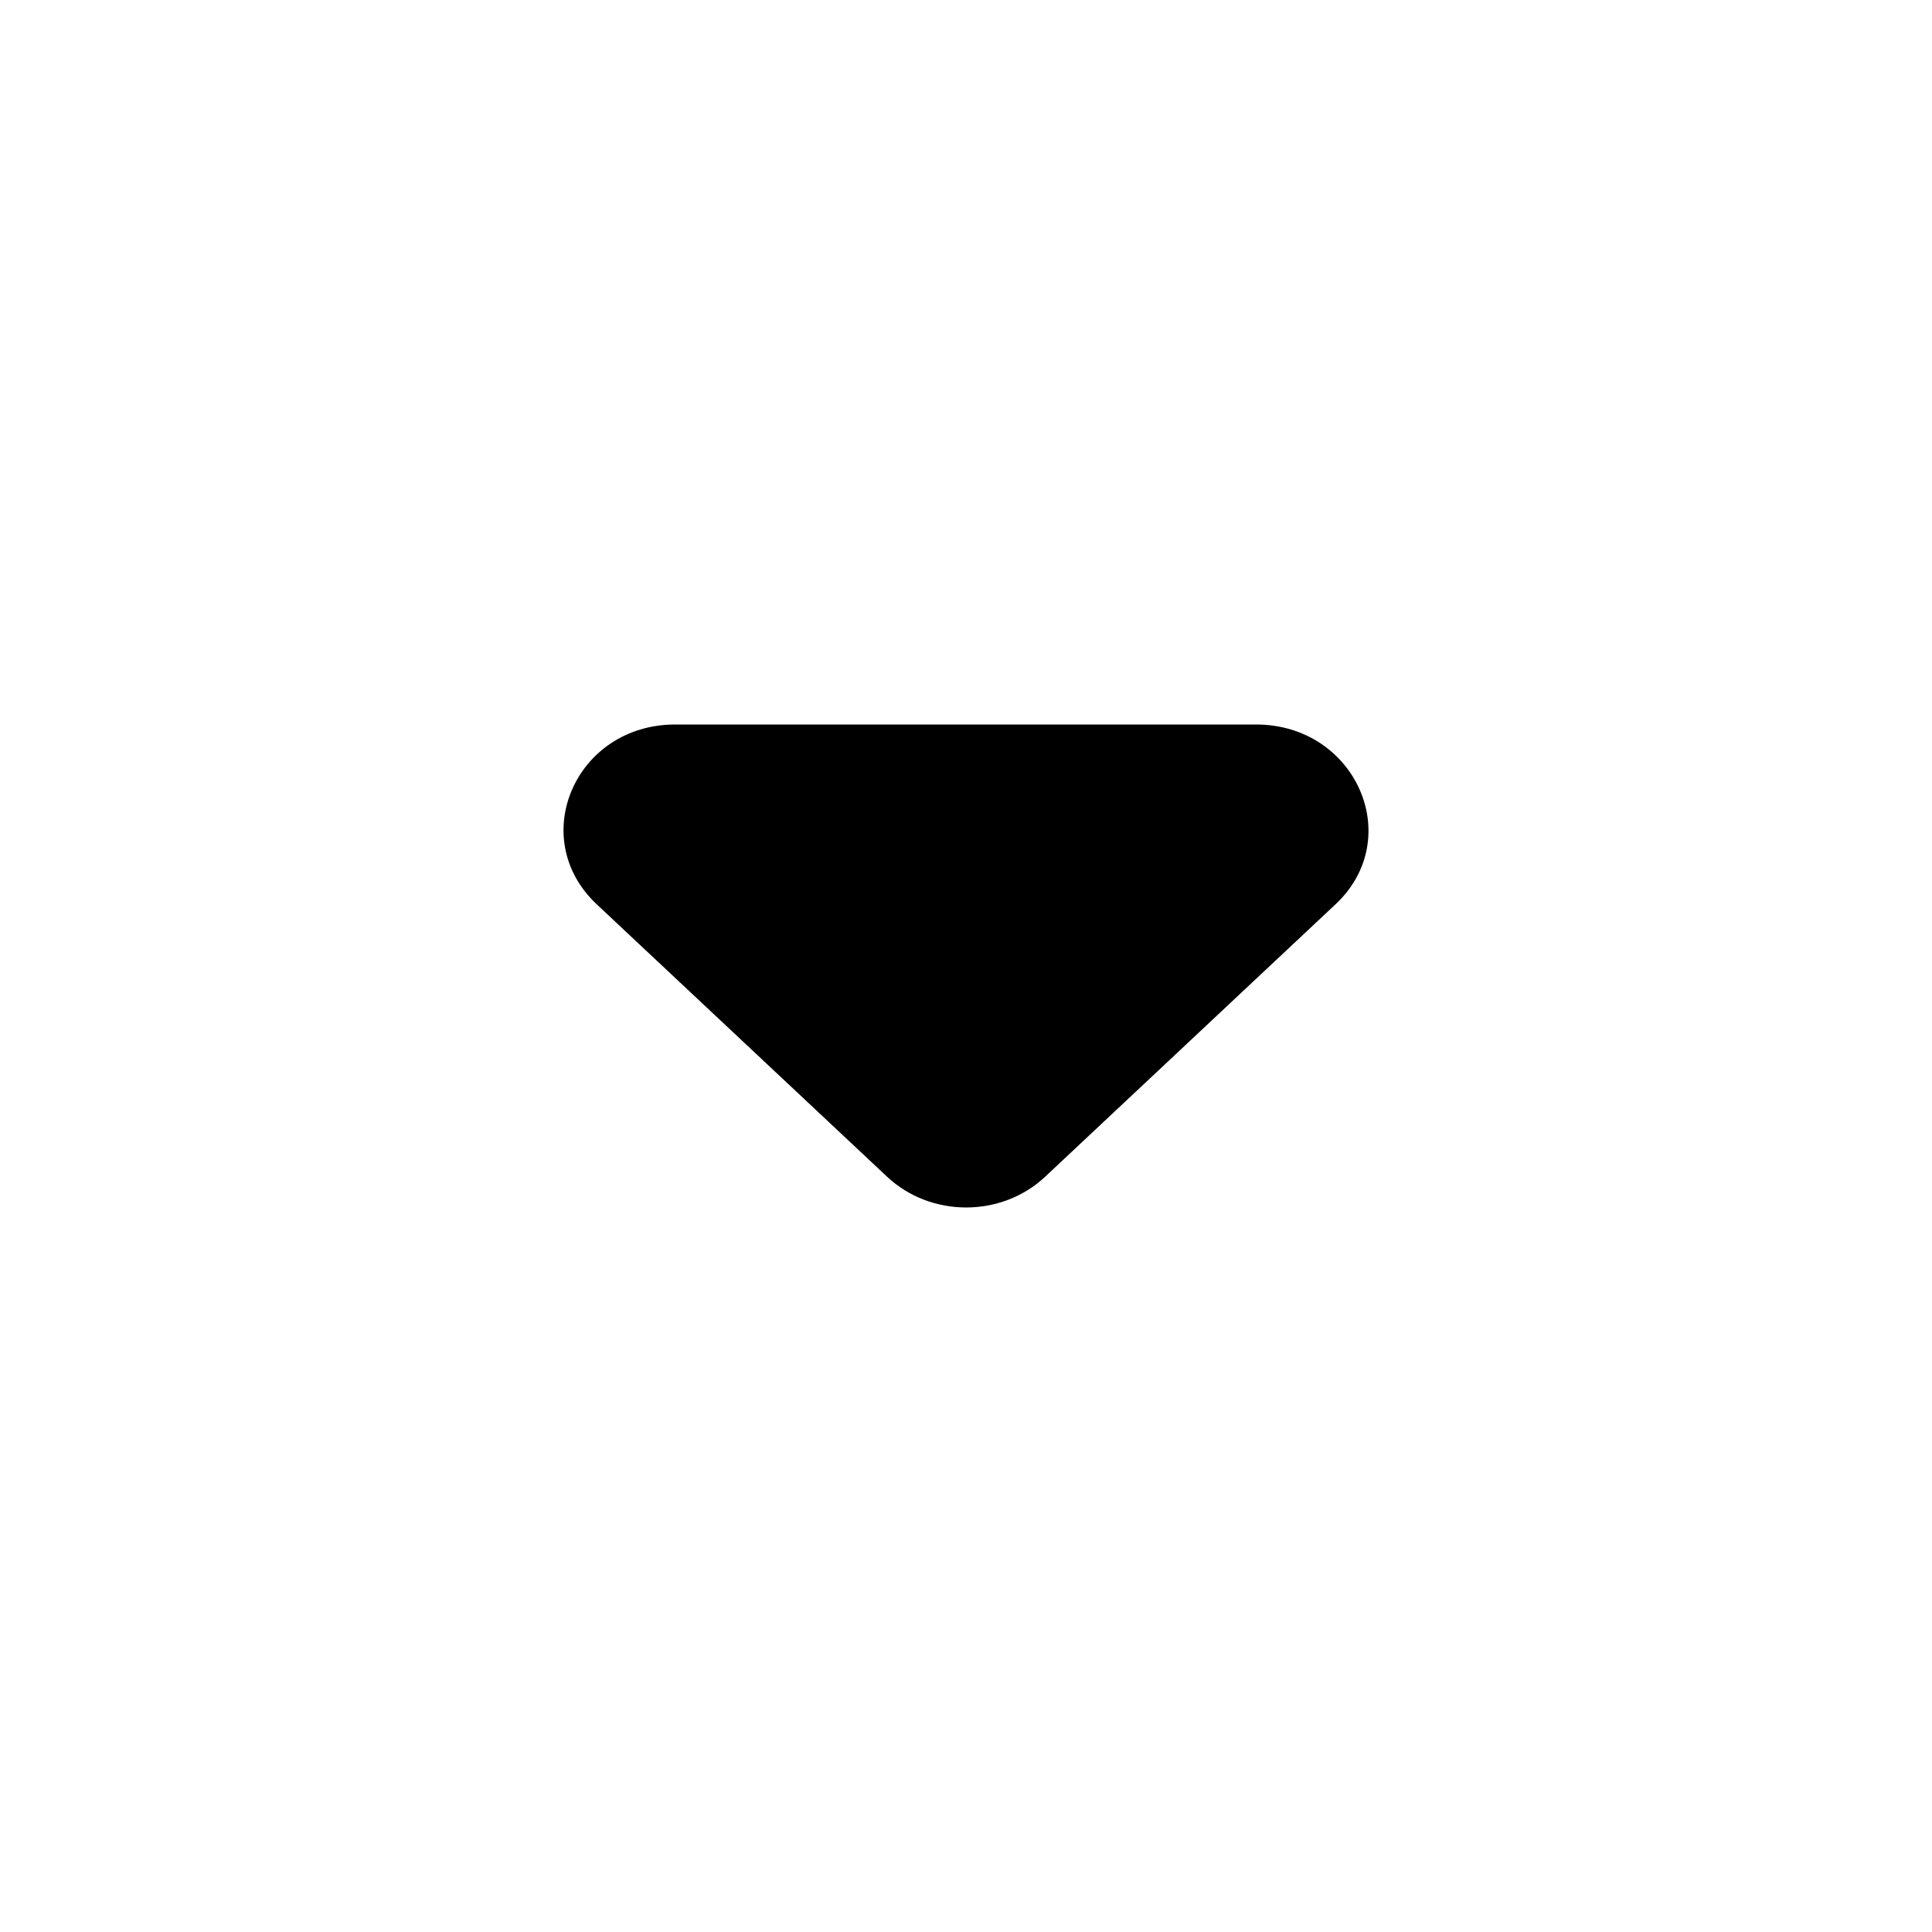 <svg width="24" height="24" viewBox="0 0 24 24" fill="none" xmlns="http://www.w3.org/2000/svg">
<path d="M7.413 11.234L11.02 14.618C11.563 15.127 12.44 15.127 12.983 14.618L16.59 11.234C17.468 10.411 16.841 9 15.602 9H8.388C7.148 9 6.536 10.411 7.413 11.234Z" fill="currentColor"/>
</svg>
